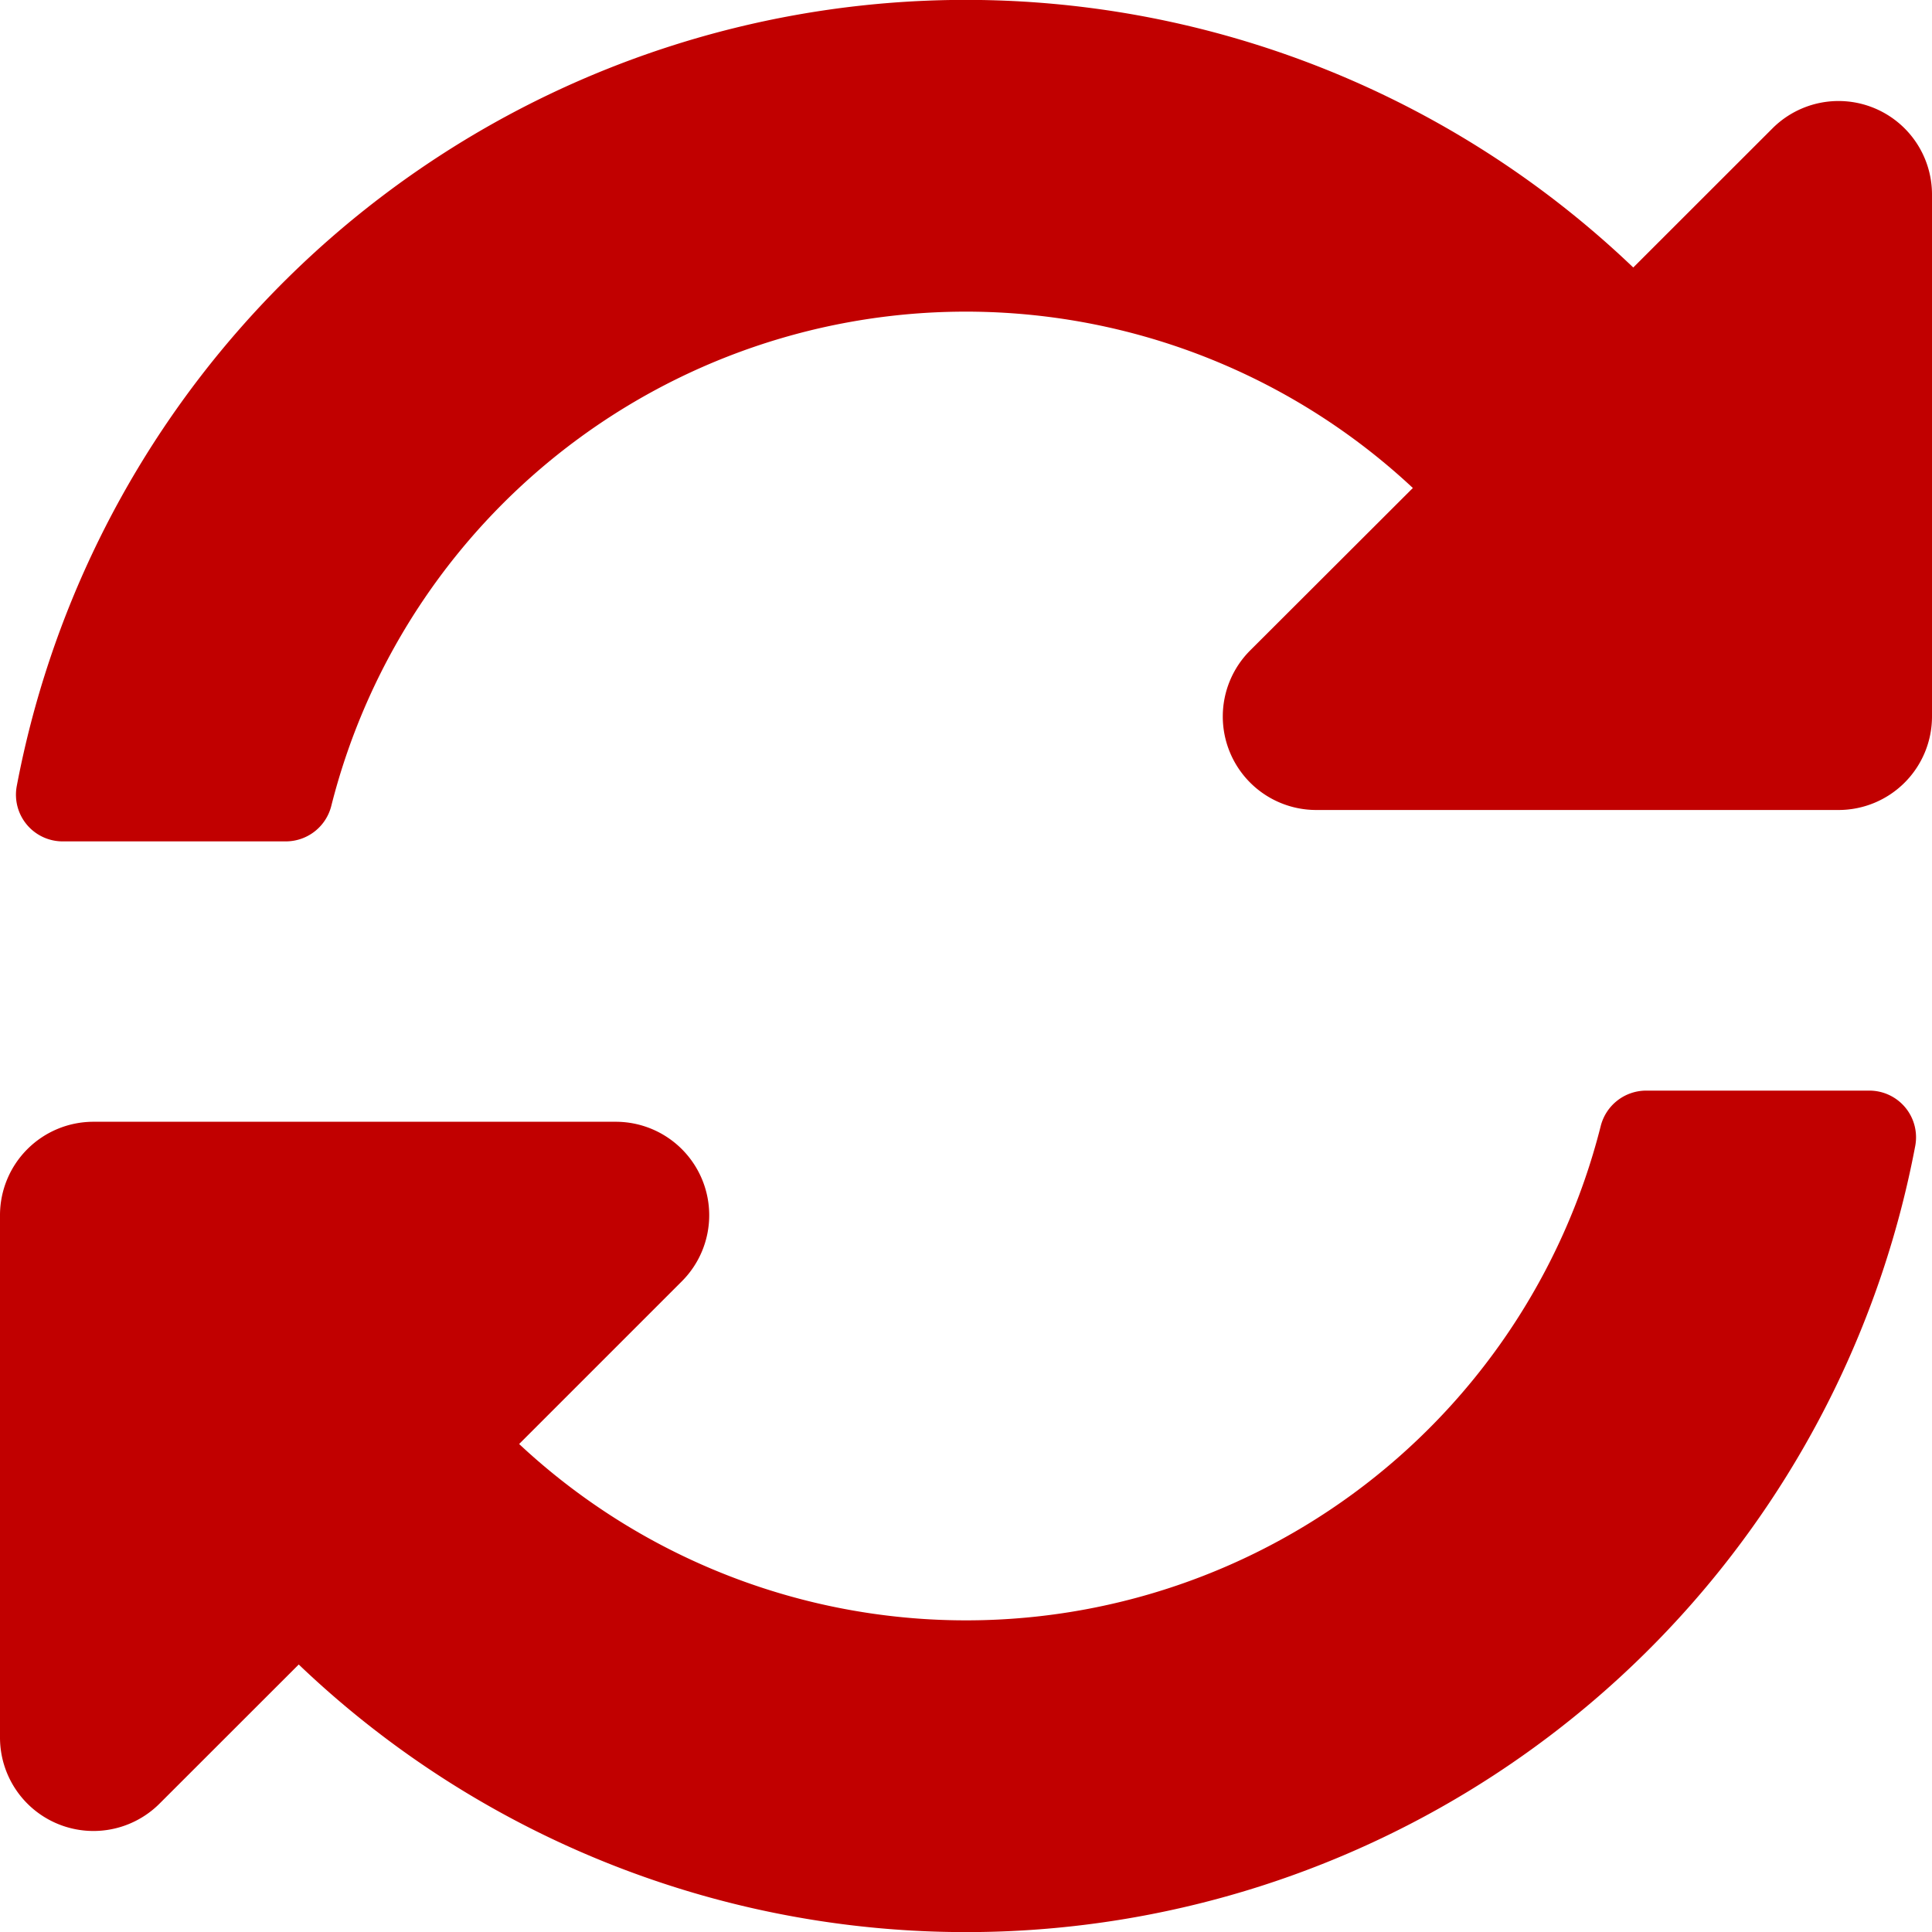 <svg xmlns="http://www.w3.org/2000/svg" width="24" height="24" viewBox="0 0 24 24">
  <path id="Path_3" data-name="Path 3" d="M1665.551,336.062a8.131,8.131,0,0,0-13.435,3.947.583.583,0,0,1-.564.443h-2.773a.58.58,0,0,1-.571-.686,12,12,0,0,1,20.081-6.443l1.729-1.728a1.161,1.161,0,0,1,1.982.822V338.9a1.161,1.161,0,0,1-1.161,1.162h-6.487a1.161,1.161,0,0,1-.821-1.983Zm-16.39,7.873h6.487a1.161,1.161,0,0,1,.821,1.983l-2.02,2.02a8.131,8.131,0,0,0,13.435-3.947.583.583,0,0,1,.564-.443h2.773a.58.58,0,0,1,.571.686,12,12,0,0,1-20.081,6.443l-1.729,1.728a1.161,1.161,0,0,1-1.982-.822V345.1A1.161,1.161,0,0,1,1649.161,343.935Z" transform="translate(-1648 -330)" fill="#c10000"/>
</svg>
